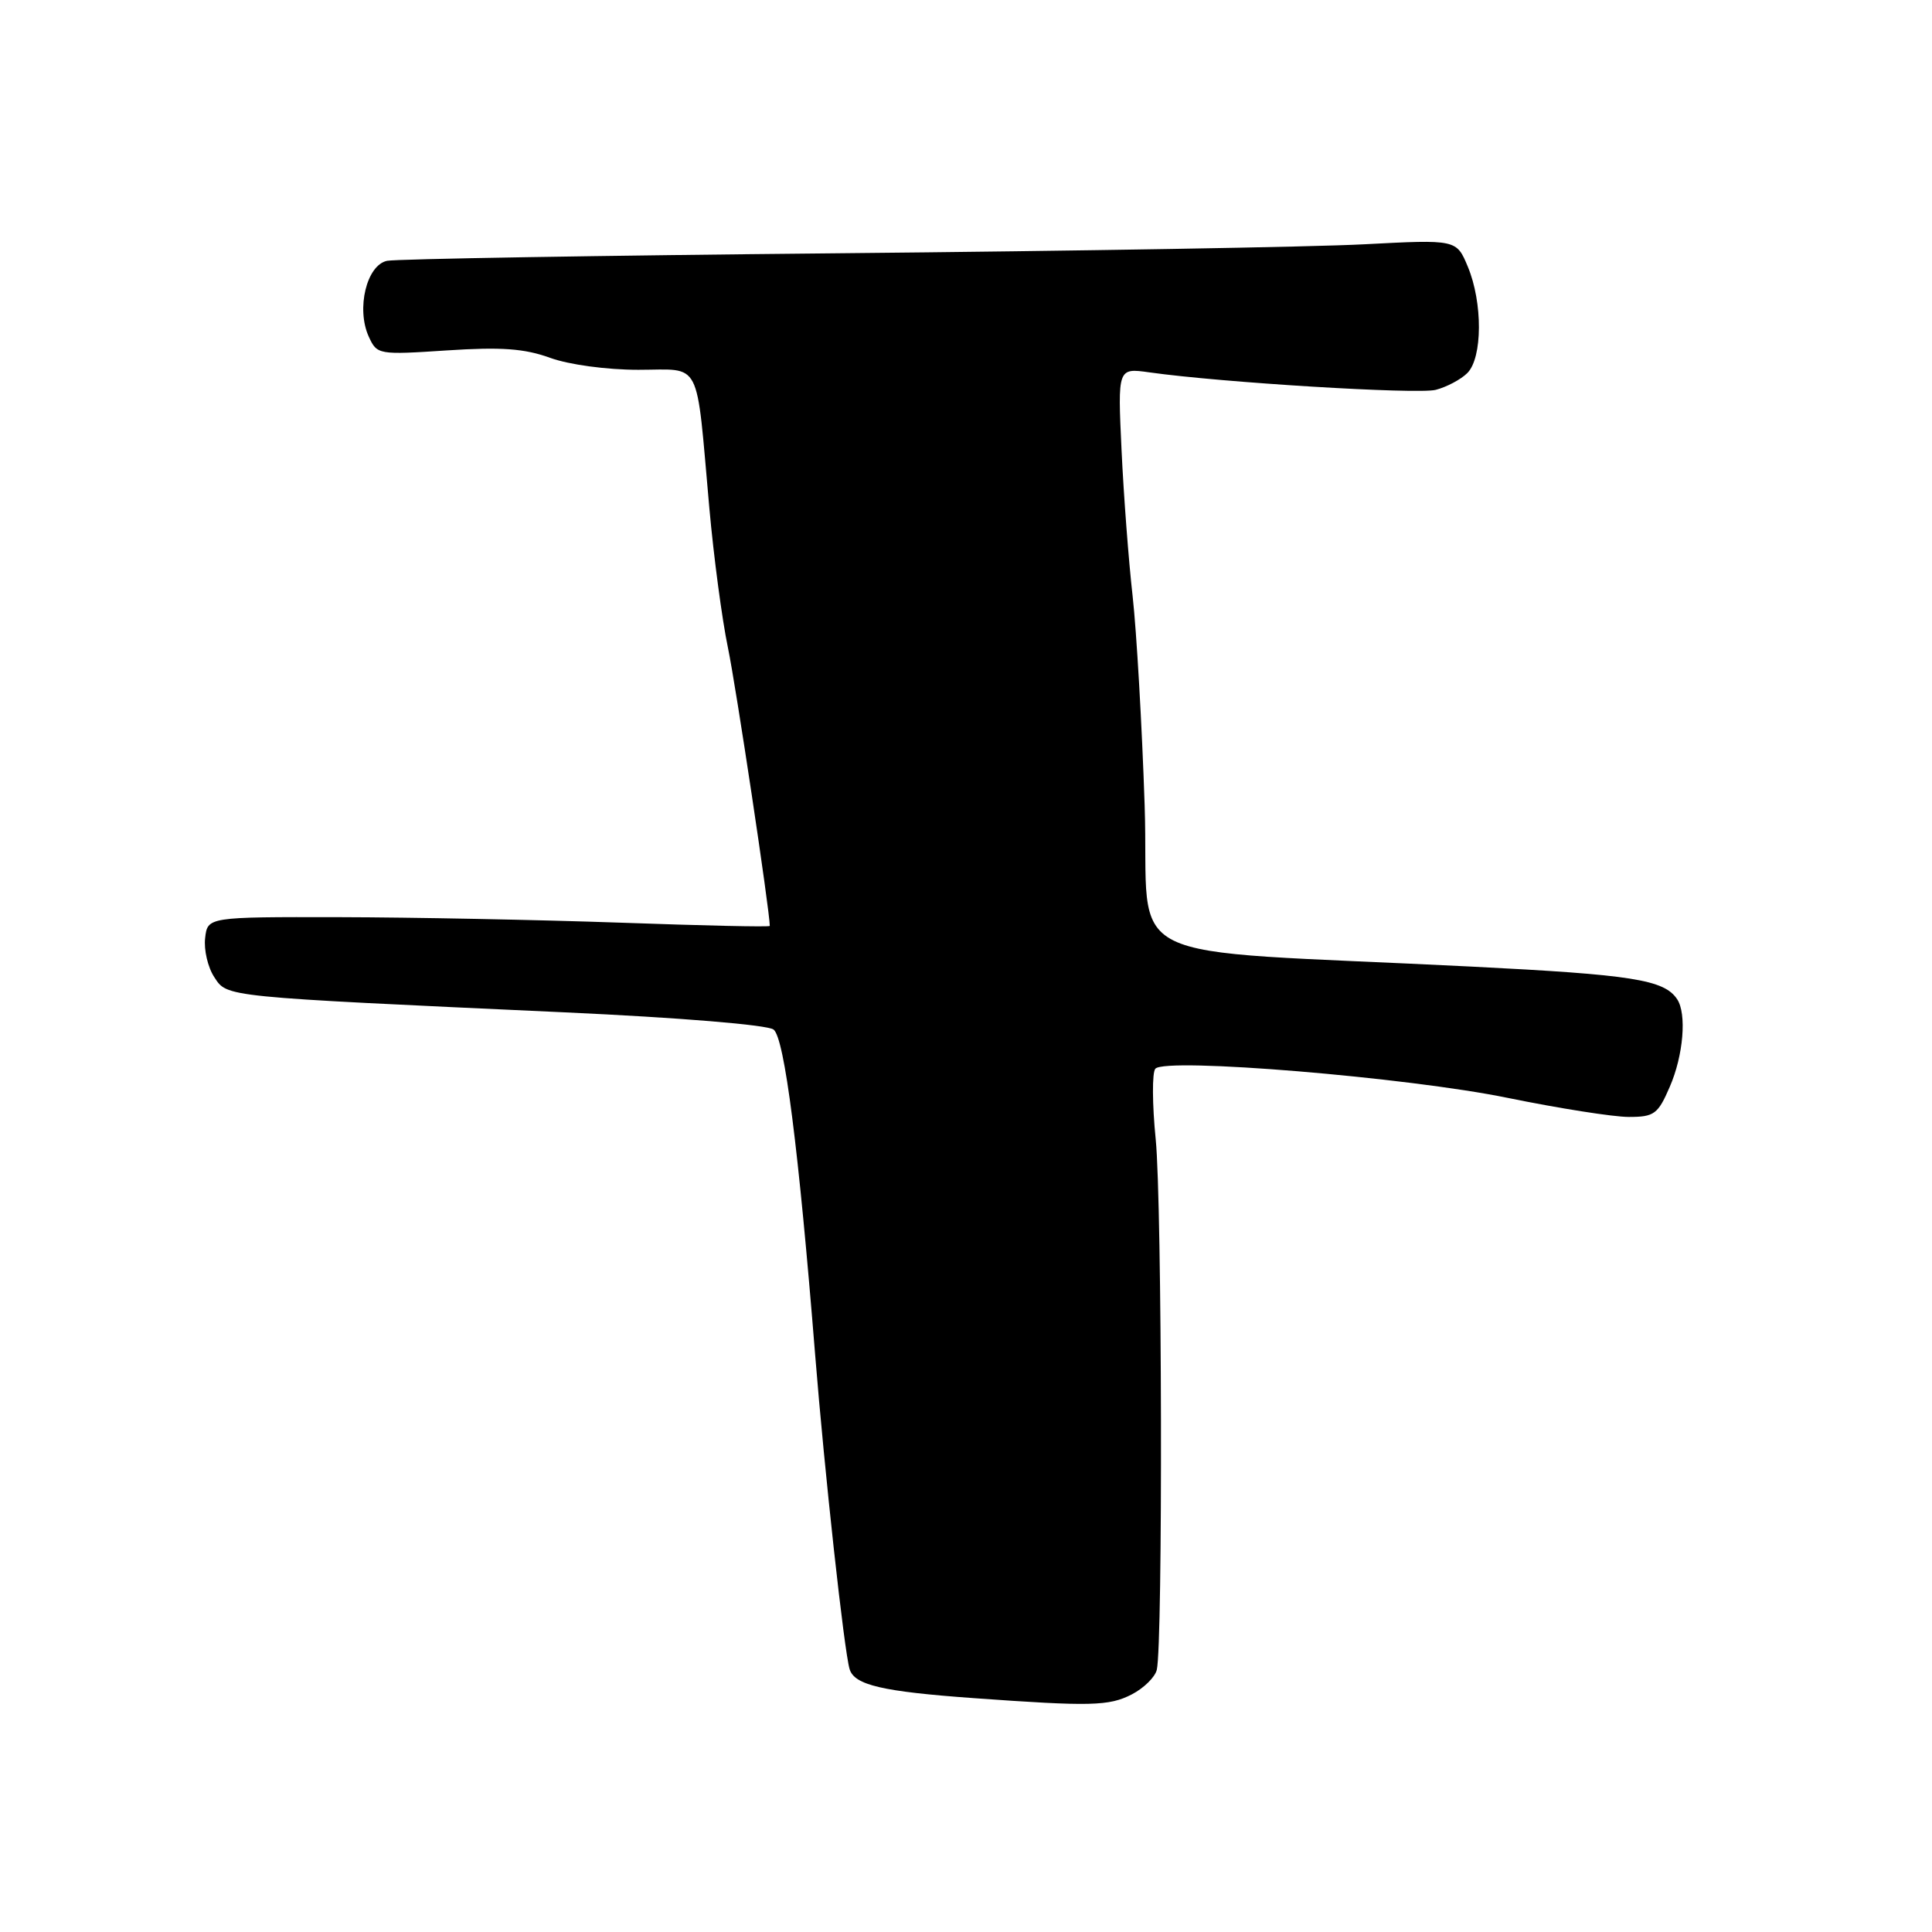 <?xml version="1.0" encoding="UTF-8" standalone="no"?>
<!DOCTYPE svg PUBLIC "-//W3C//DTD SVG 1.1//EN" "http://www.w3.org/Graphics/SVG/1.1/DTD/svg11.dtd" >
<svg xmlns="http://www.w3.org/2000/svg" xmlns:xlink="http://www.w3.org/1999/xlink" version="1.1" viewBox="0 0 256 256">
 <g >
 <path fill="currentColor"
d=" M 149.98 224.51 C 151.56 223.69 153.05 222.23 153.28 221.26 C 154.10 217.88 153.98 159.43 153.14 151.00 C 152.67 146.32 152.65 142.10 153.09 141.61 C 154.44 140.09 186.52 142.75 199.80 145.48 C 206.57 146.86 213.77 148.00 215.82 148.00 C 219.19 148.00 219.69 147.64 221.26 143.99 C 223.06 139.85 223.52 134.33 222.23 132.40 C 220.51 129.81 216.30 129.15 195.00 128.08 C 146.75 125.66 152.40 128.45 151.67 106.66 C 151.32 96.12 150.60 83.67 150.08 79.00 C 149.55 74.33 148.89 65.61 148.61 59.62 C 148.10 48.75 148.10 48.75 152.30 49.34 C 161.83 50.69 187.78 52.27 190.23 51.66 C 191.67 51.29 193.57 50.29 194.43 49.43 C 196.45 47.41 196.48 40.09 194.49 35.33 C 192.99 31.73 192.99 31.73 180.74 32.37 C 174.01 32.73 142.62 33.26 111.00 33.56 C 79.38 33.86 52.51 34.31 51.29 34.56 C 48.58 35.12 47.18 40.91 48.86 44.60 C 49.96 47.00 50.12 47.03 59.24 46.43 C 66.40 45.96 69.49 46.18 72.88 47.41 C 75.38 48.32 80.38 49.00 84.58 49.00 C 93.10 49.00 92.19 47.23 93.99 67.30 C 94.57 73.79 95.68 82.11 96.45 85.80 C 97.50 90.79 102.00 120.71 102.00 122.69 C 102.00 122.85 93.11 122.65 82.25 122.26 C 71.39 121.88 54.62 121.55 45.00 121.53 C 27.50 121.50 27.50 121.50 27.18 124.31 C 27.00 125.86 27.54 128.18 28.39 129.47 C 30.14 132.14 29.28 132.05 74.80 134.14 C 90.10 134.84 101.68 135.80 102.50 136.42 C 103.95 137.52 105.82 152.18 108.01 179.50 C 109.25 195.02 111.86 218.83 112.58 221.18 C 113.22 223.28 116.92 224.14 129.00 225.01 C 144.56 226.13 146.96 226.07 149.98 224.51 Z "/>
</g>
</svg>